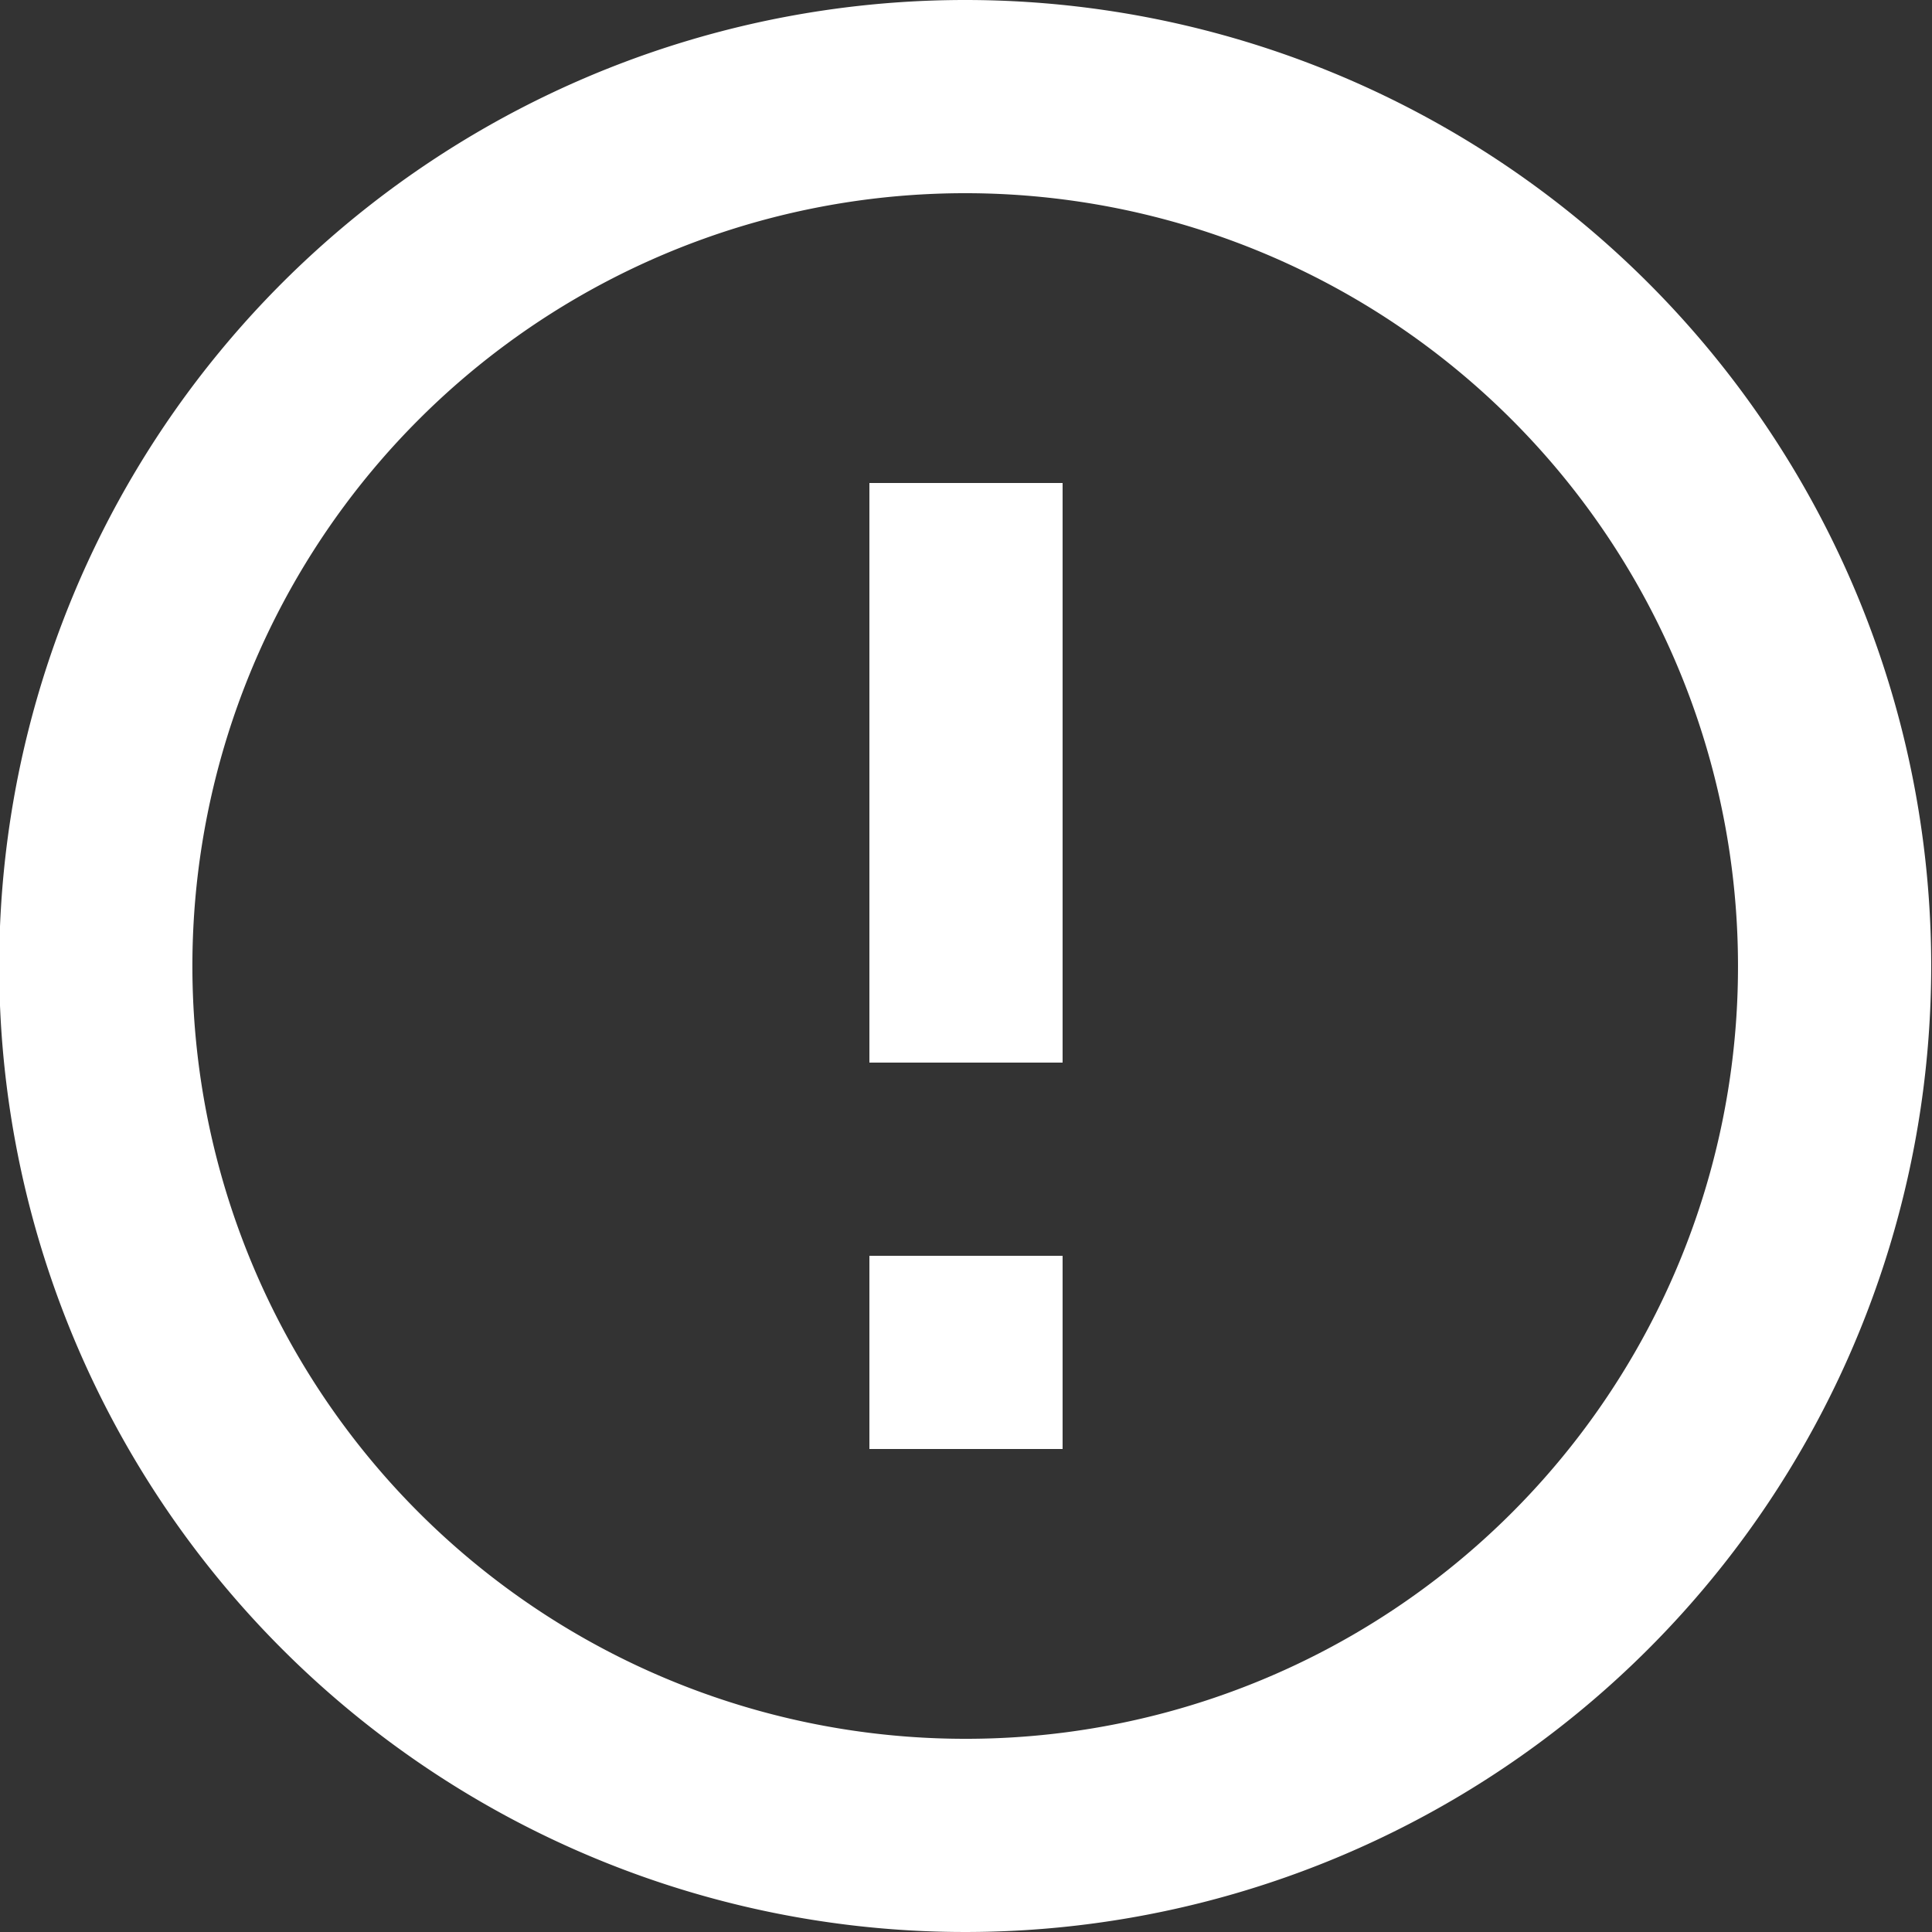 <svg id="圖層_1" data-name="圖層 1" xmlns="http://www.w3.org/2000/svg" viewBox="0 0 24 24"><rect x="0" y="0" width="24" height="24" fill="#333333" stroke="none"/><defs><style>.cls-1{fill:#fff;}</style></defs><title>參團資訊</title><path class="cls-1" d="M294.51,303.14h2.4v2.4h-2.4Zm0-9.6h2.4v7.2h-2.4Zm1.19-6a12,12,0,1,0,12,12A12,12,0,0,0,295.7,287.54Zm0,21.6a9.6,9.6,0,1,1,9.6-9.6A9.59,9.59,0,0,1,295.71,309.14Z" transform="translate(-283.71 -287.54)"/></svg>